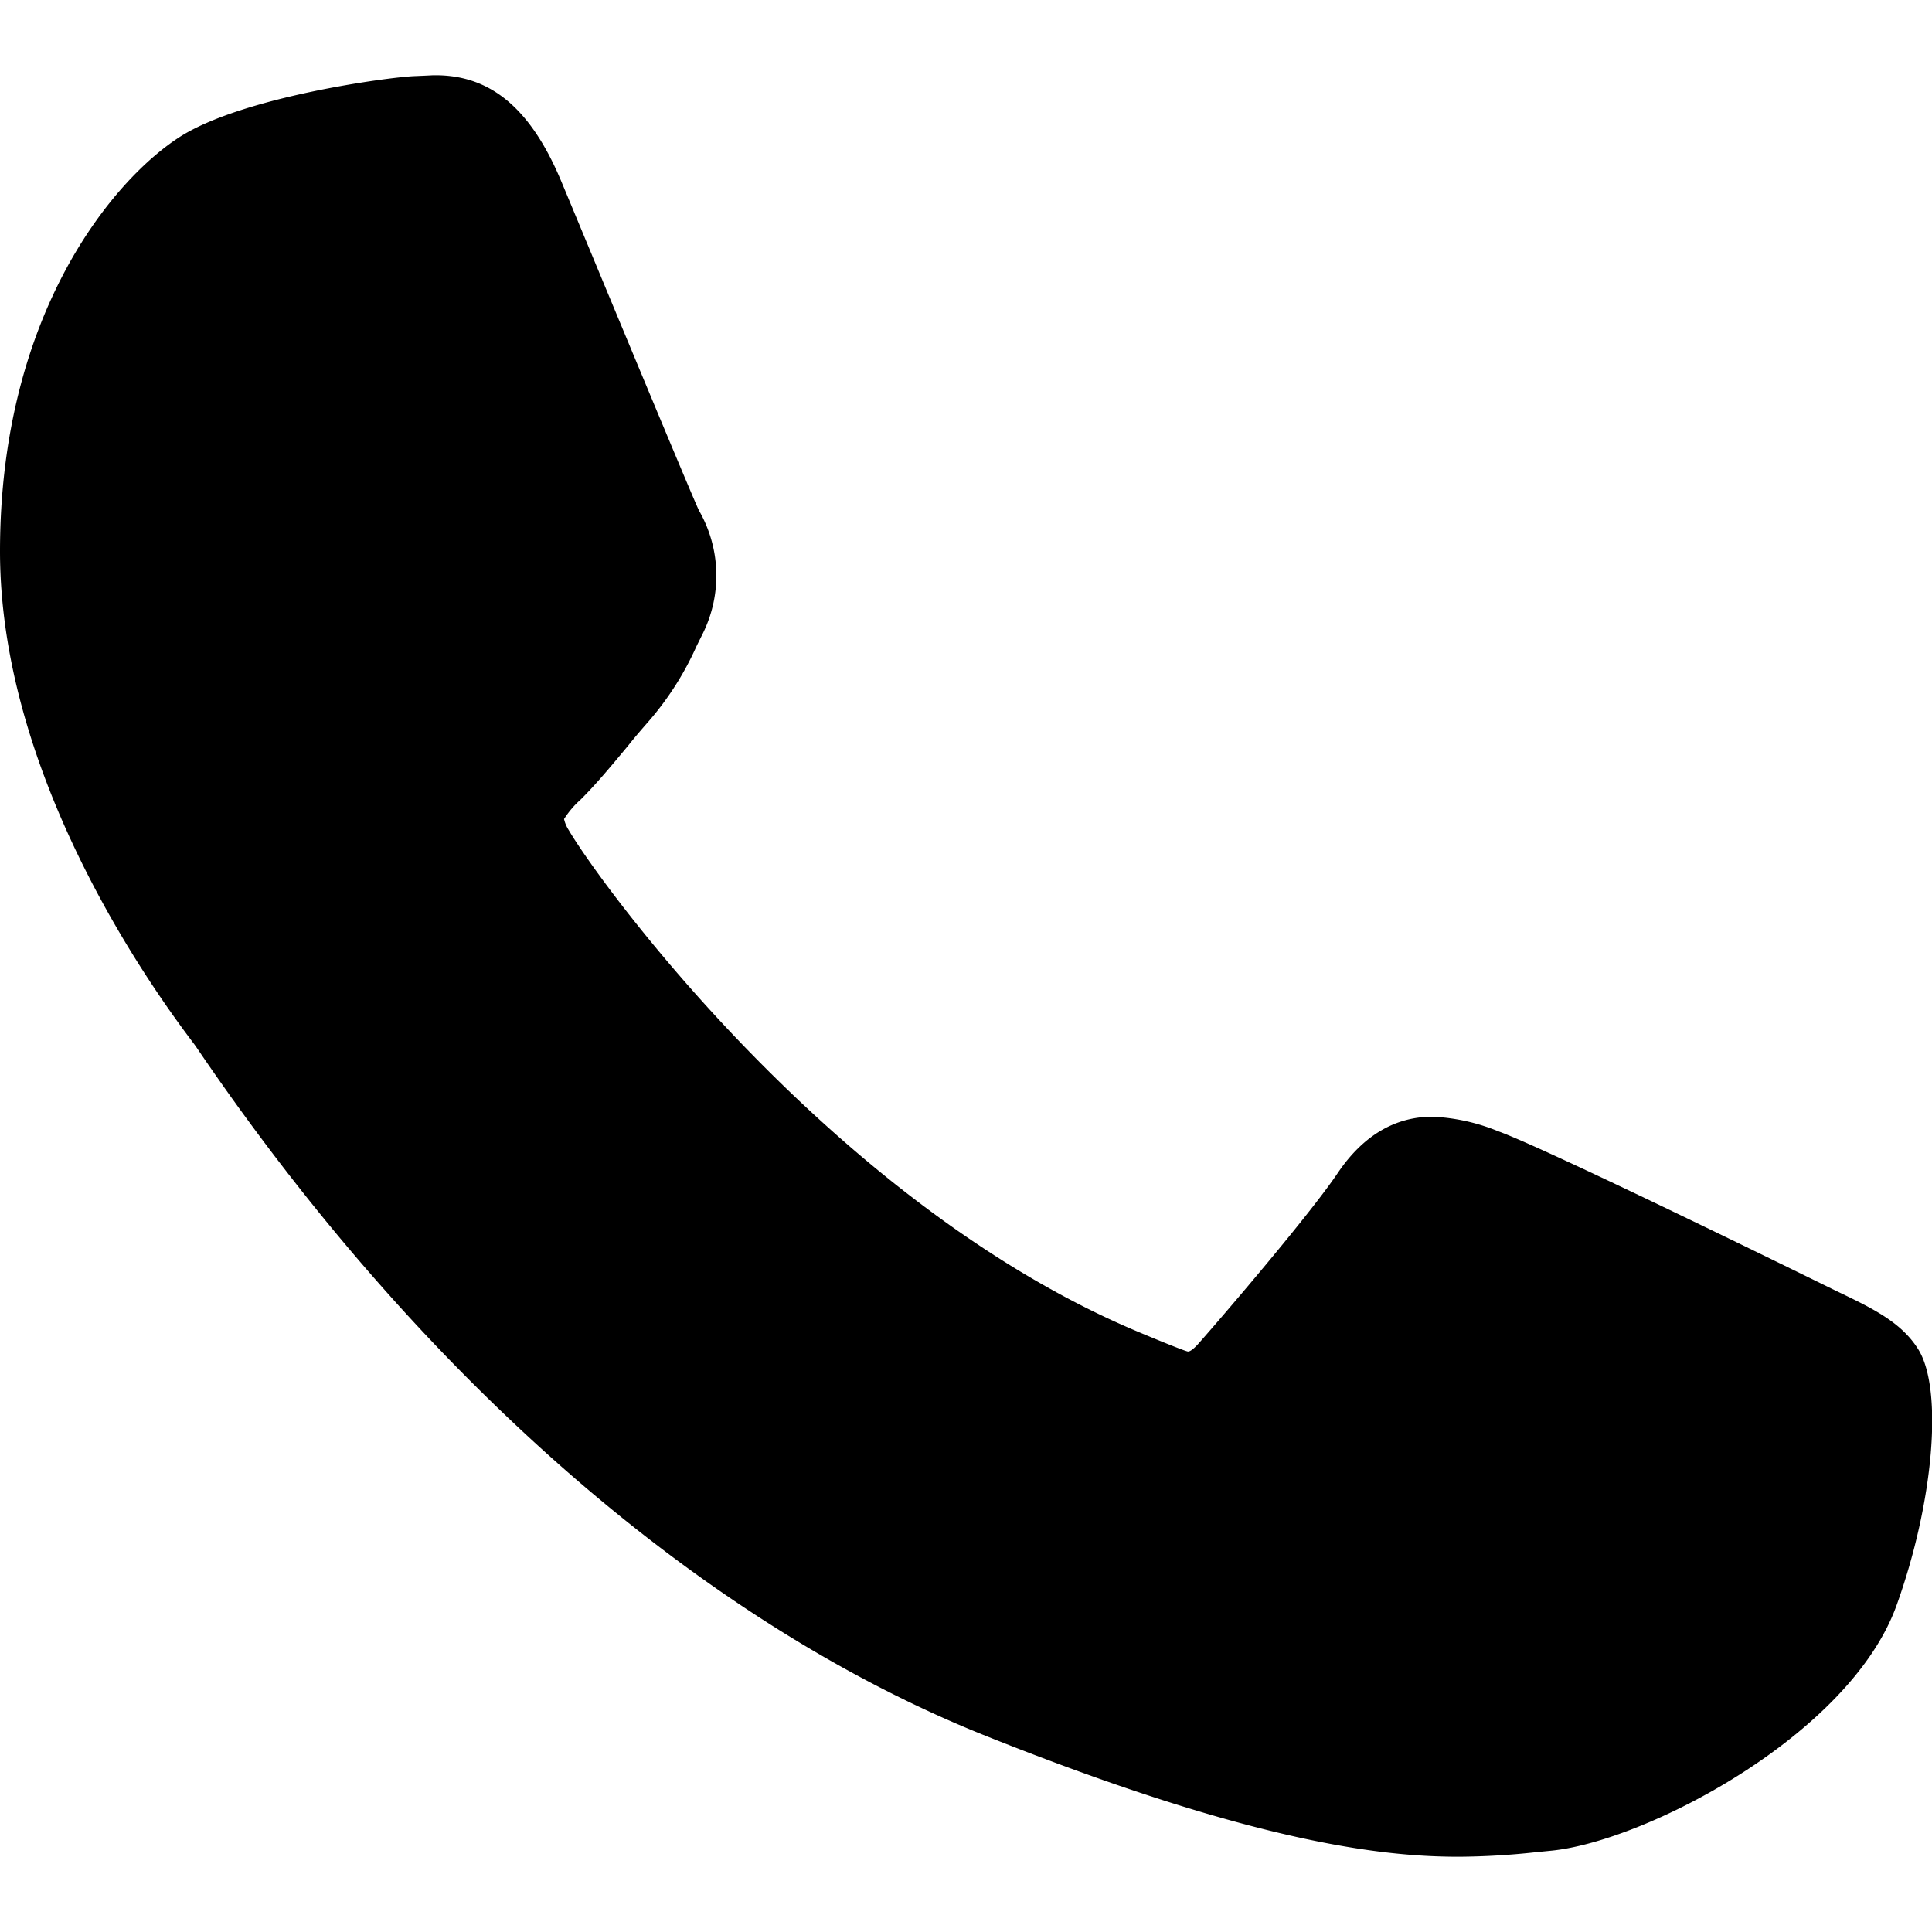 <svg id="Layer_1" data-name="Layer 1" xmlns="http://www.w3.org/2000/svg" viewBox="0 0 200 200"><defs><style>.cls-1{fill:none;}</style></defs><title>gc-icon</title><rect class="cls-1" width="200" height="200"/><path d="M190.05,133.62c-.78-.38-29.8-14.67-35-16.53a20.24,20.24,0,0,0-6.76-1.49c-3.92,0-7.21,2-9.78,5.79-2.9,4.31-11.68,14.57-14.39,17.64-.35.4-.84.88-1.13.88s-4.75-1.85-6.11-2.44c-31.14-13.52-54.77-46-58-51.53a3.56,3.56,0,0,1-.49-1.15,9.44,9.44,0,0,1,1.7-2c1.58-1.56,3.3-3.63,4.95-5.62.79-1,1.58-1.89,2.35-2.78a31.32,31.32,0,0,0,4.71-7.49l.65-1.31a13.53,13.53,0,0,0-.39-12.74c-.69-1.37-12.94-30.95-14.25-34.06-3.13-7.5-7.27-11-13-11-.54,0,0,0-2.24.09C40.15,8,25.3,10,18.74,14.09,11.78,18.48,0,32.47,0,57.07c0,22.15,14.05,43.06,20.09,51,.15.2.42.6.82,1.19C44,143,72.82,168,102,179.68c28.11,11.23,41.42,12.53,49,12.53h0a76.92,76.92,0,0,0,8-.47l1.42-.14c9.71-.86,31.06-11.92,35.91-25.41,3.82-10.62,4.83-22.23,2.29-26.44C196.86,136.88,193.85,135.44,190.05,133.62Z"/><rect class="cls-1" width="200" height="200"/></svg>